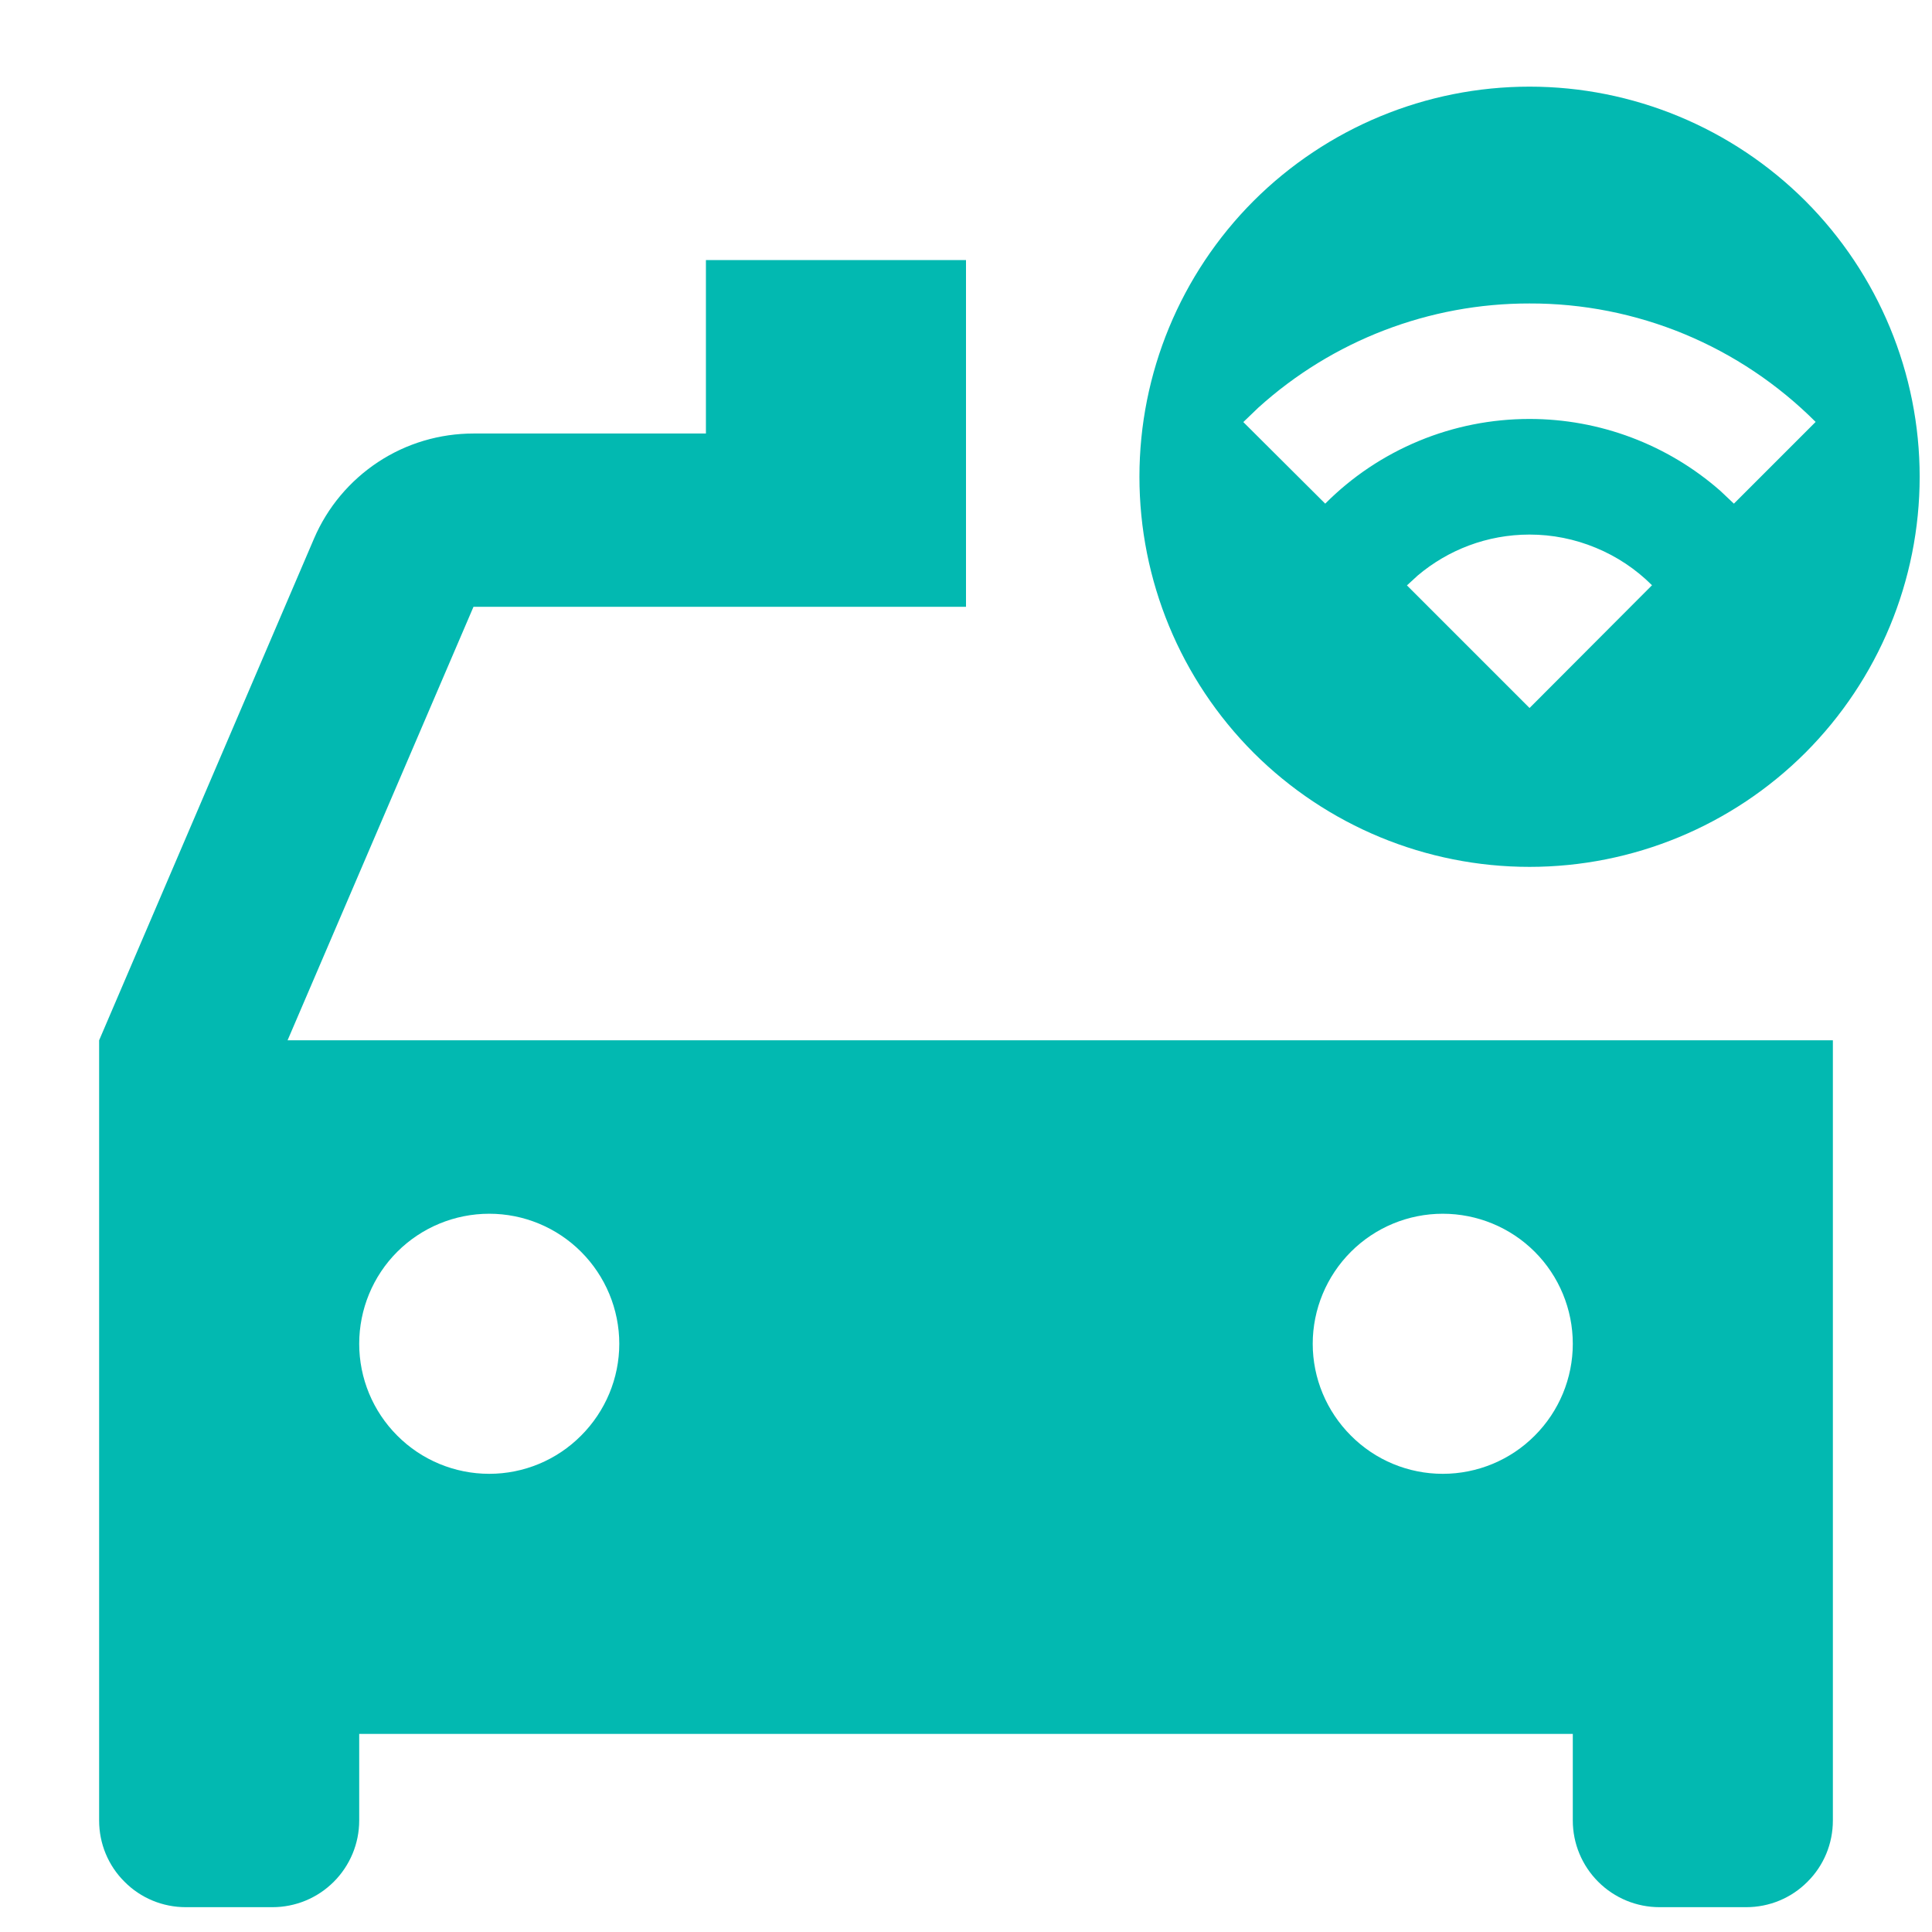 <svg width="13" height="13" viewBox="0 0 13 13" fill="none" xmlns="http://www.w3.org/2000/svg">
<path d="M6.5 1.75V4.083H3.186L1.935 7H12.333V12.25C12.333 12.405 12.272 12.553 12.162 12.662C12.053 12.772 11.905 12.833 11.75 12.833H11.167C11.012 12.833 10.864 12.772 10.754 12.662C10.645 12.553 10.583 12.405 10.583 12.25V11.667H2.417V12.25C2.417 12.405 2.355 12.553 2.246 12.662C2.136 12.772 1.988 12.833 1.833 12.833H1.25C1.095 12.833 0.947 12.772 0.838 12.662C0.728 12.553 0.667 12.405 0.667 12.25V7L2.113 3.624C2.203 3.414 2.353 3.235 2.544 3.109C2.735 2.983 2.958 2.917 3.187 2.917H4.75V1.75H6.5ZM3.292 8.167C3.06 8.167 2.837 8.259 2.673 8.423C2.509 8.587 2.417 8.81 2.417 9.042C2.417 9.274 2.509 9.496 2.673 9.66C2.837 9.825 3.06 9.917 3.292 9.917C3.524 9.917 3.746 9.825 3.91 9.66C4.074 9.496 4.167 9.274 4.167 9.042C4.167 8.81 4.074 8.587 3.91 8.423C3.746 8.259 3.524 8.167 3.292 8.167ZM9.708 8.167C9.476 8.167 9.254 8.259 9.09 8.423C8.926 8.587 8.833 8.81 8.833 9.042C8.833 9.274 8.926 9.496 9.09 9.66C9.254 9.825 9.476 9.917 9.708 9.917C9.94 9.917 10.163 9.825 10.327 9.66C10.491 9.496 10.583 9.274 10.583 9.042C10.583 8.81 10.491 8.587 10.327 8.423C10.163 8.259 9.94 8.167 9.708 8.167ZM10.292 0.583C10.988 0.583 11.655 0.86 12.148 1.352C12.64 1.845 12.917 2.512 12.917 3.208C12.917 3.905 12.64 4.572 12.148 5.065C11.655 5.557 10.988 5.833 10.292 5.833C9.595 5.833 8.928 5.557 8.435 5.065C7.943 4.572 7.667 3.905 7.667 3.208C7.667 2.512 7.943 1.845 8.435 1.352C8.928 0.86 9.595 0.583 10.292 0.583ZM10.292 3.597C10.005 3.597 9.743 3.701 9.54 3.872L9.467 3.939L10.292 4.764L11.116 3.938C11.008 3.83 10.879 3.744 10.738 3.686C10.596 3.627 10.445 3.597 10.292 3.597ZM10.292 2.042C9.617 2.041 8.967 2.291 8.467 2.743L8.366 2.84L8.917 3.389C9.097 3.208 9.311 3.065 9.547 2.967C9.783 2.869 10.036 2.819 10.292 2.819C10.764 2.819 11.221 2.991 11.576 3.303L11.667 3.389L12.217 2.839C11.964 2.586 11.664 2.385 11.334 2.248C11.003 2.111 10.649 2.041 10.292 2.042Z" fill="#02B9B1"/>
</svg>
